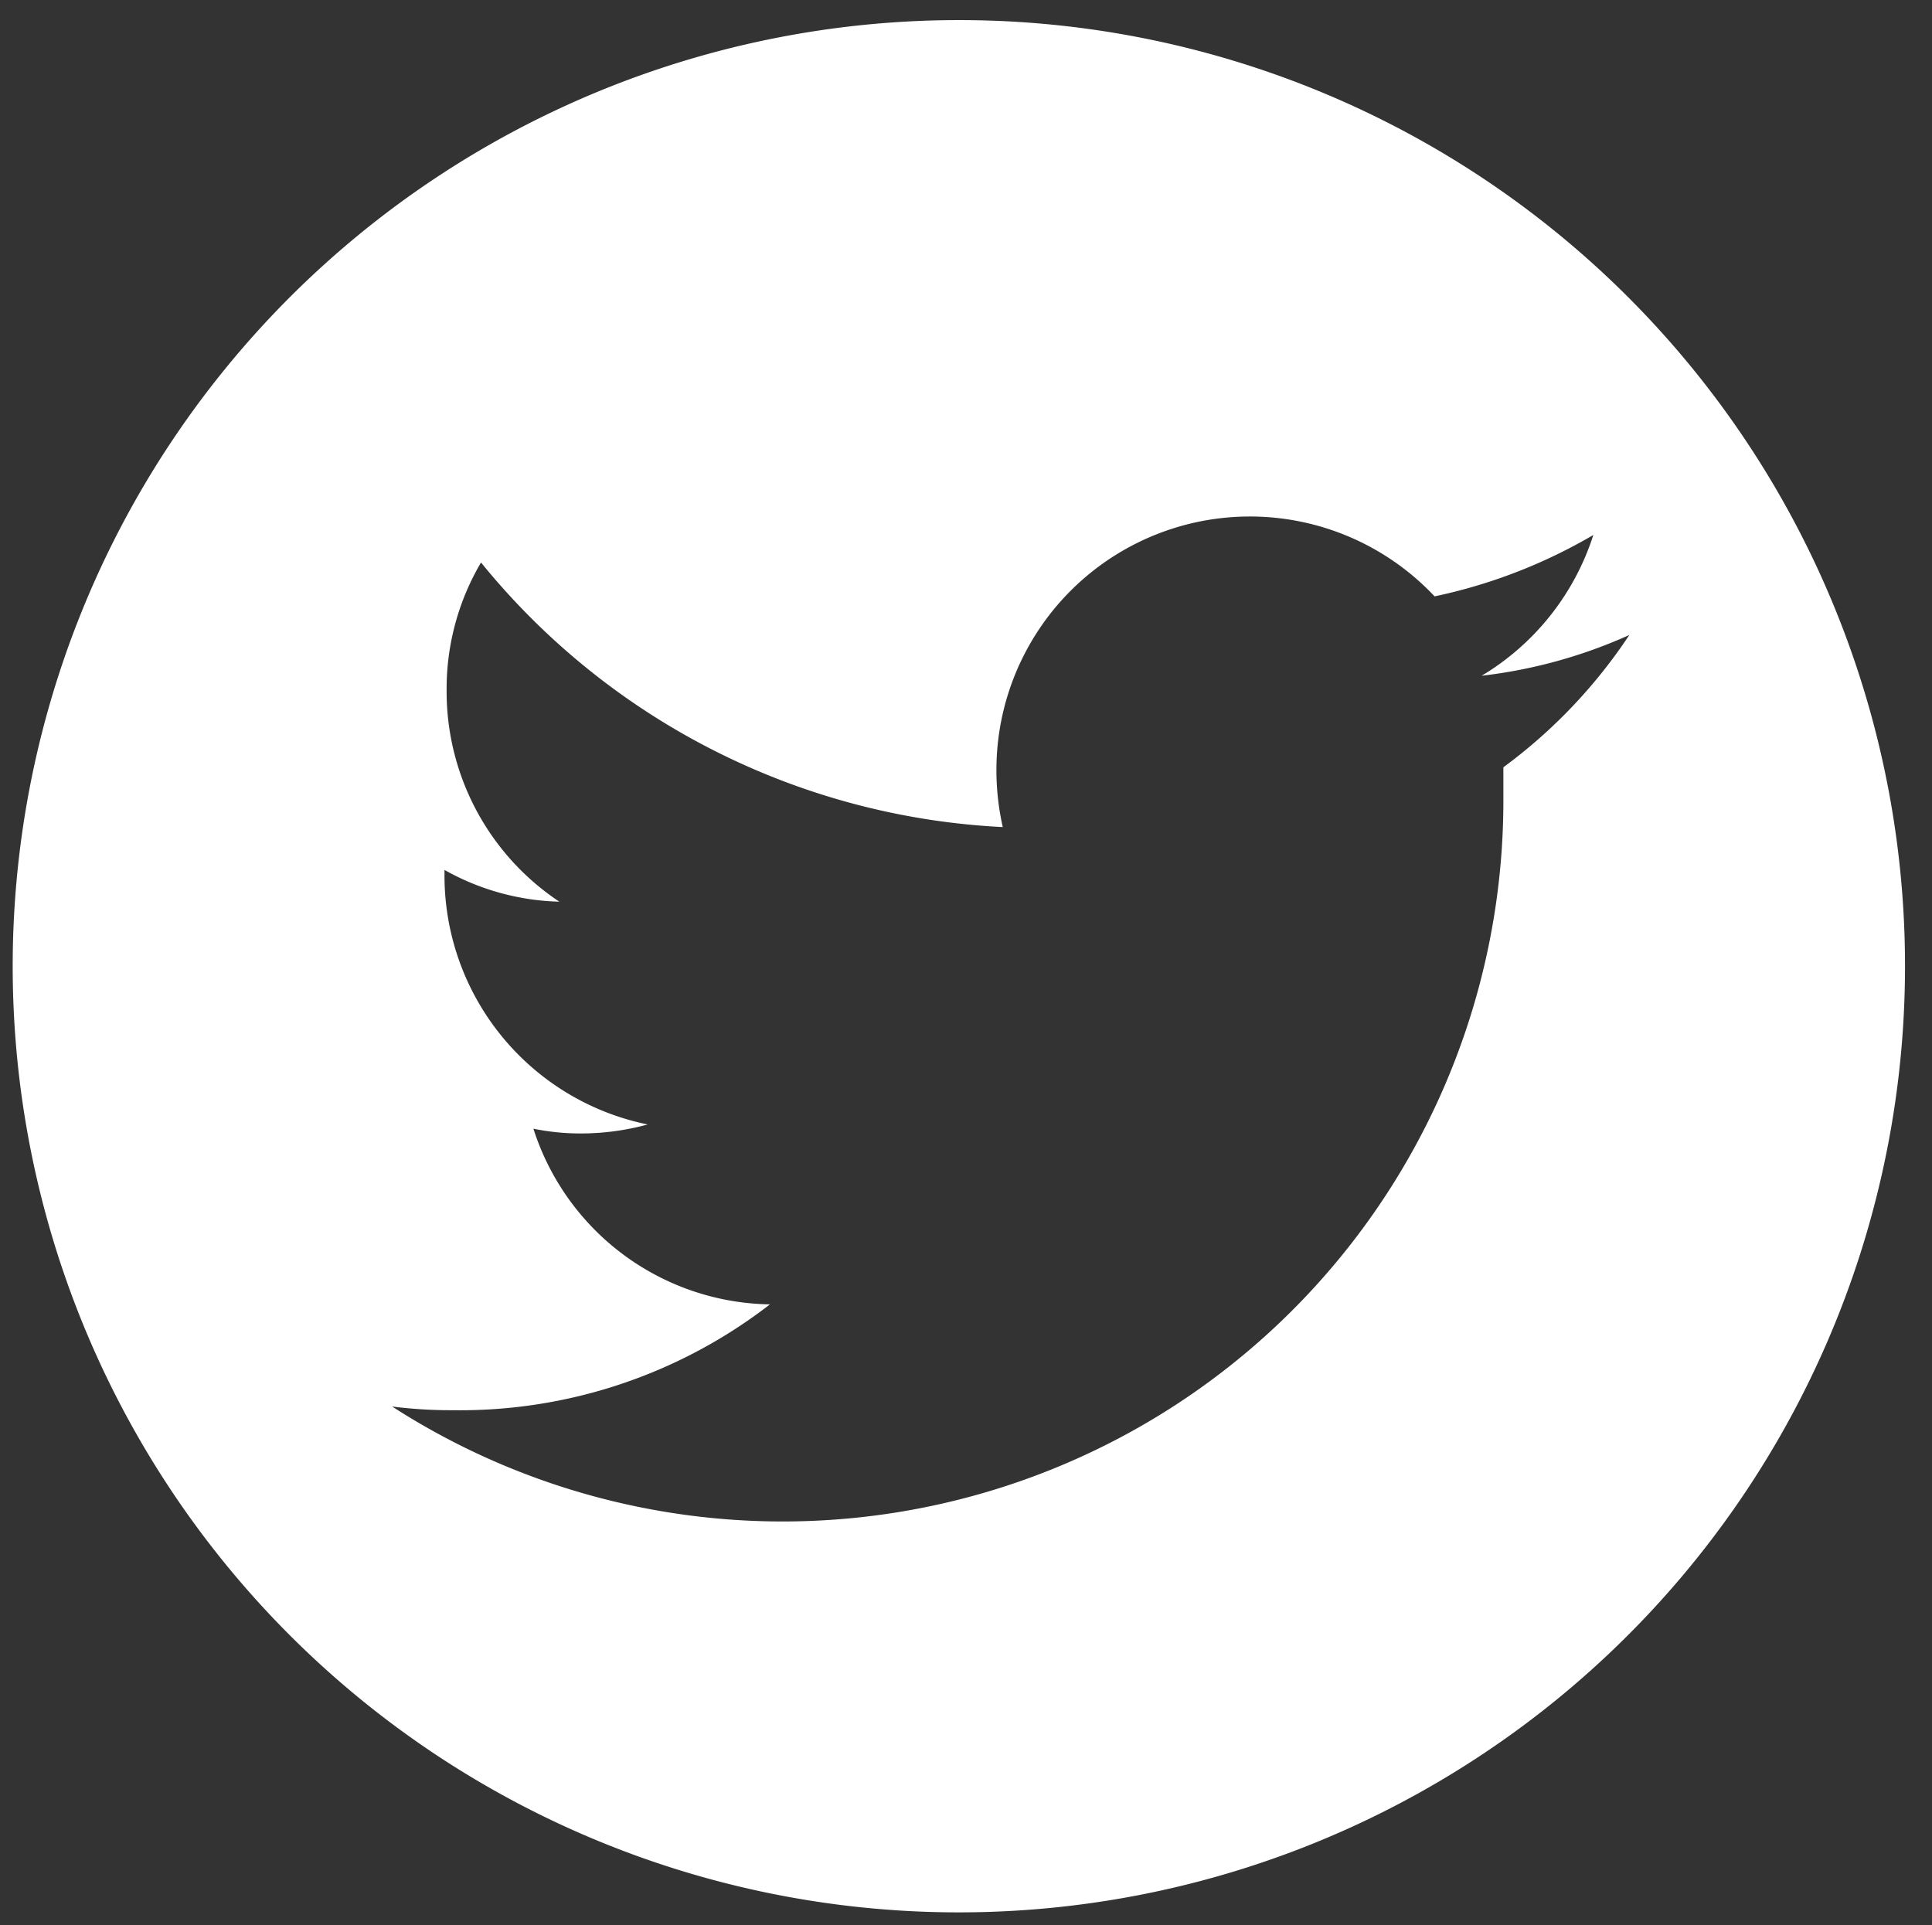 <svg id="Layer_1" data-name="Layer 1" xmlns="http://www.w3.org/2000/svg" viewBox="0 0 36.51 36.38"><rect x="0" y="0" width="36.51" height="36.38" fill="#333333" stroke="none"/><defs><style>.cls-1{fill:#fff;}</style></defs><path class="cls-1" d="M18.13.38A17.88,17.88,0,1,0,36,18.26,17.87,17.87,0,0,0,18.13.38ZM28.41,14.5c0,.2,0,.41,0,.62a13.62,13.62,0,0,1-21,11.46,8.72,8.72,0,0,0,1.14.07,9.57,9.57,0,0,0,6-2,4.77,4.77,0,0,1-4.47-3.32,4.43,4.43,0,0,0,.9.09,4.79,4.79,0,0,0,1.26-.17A4.8,4.8,0,0,1,8.4,16.5v-.06a4.66,4.66,0,0,0,2.17.6,4.77,4.77,0,0,1-2.13-4,4.7,4.7,0,0,1,.65-2.41,13.56,13.56,0,0,0,9.86,5,4.86,4.86,0,0,1-.12-1.09,4.79,4.79,0,0,1,8.28-3.27,10,10,0,0,0,3-1.16A4.81,4.81,0,0,1,28,12.77,9.41,9.41,0,0,0,30.79,12,9.85,9.85,0,0,1,28.41,14.5Z"/></svg>